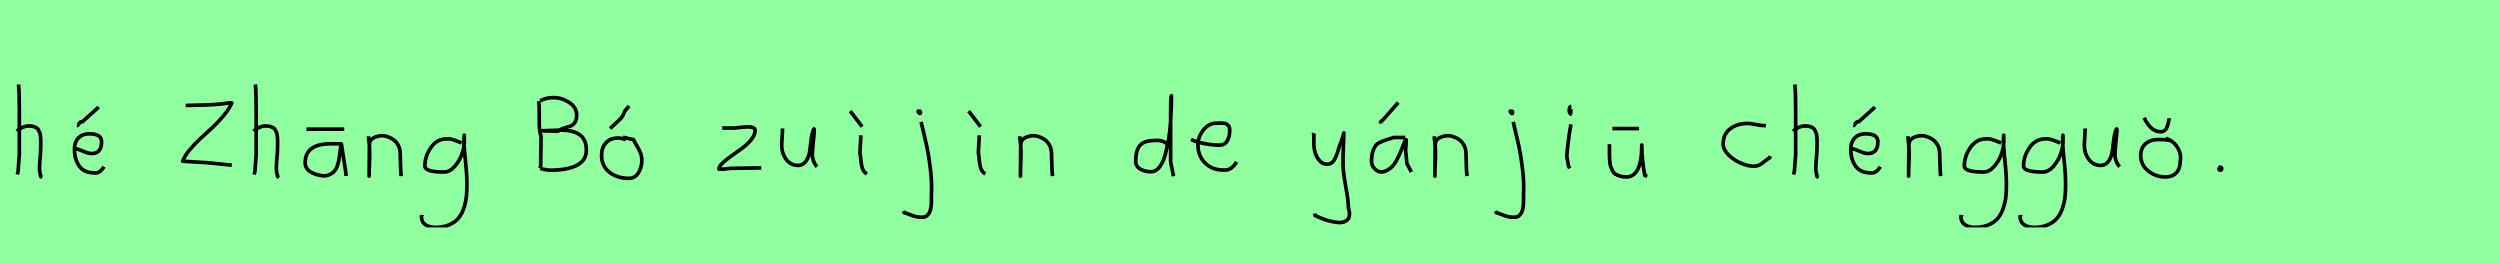 <?xml version="1.0" encoding="utf-8" standalone="no"?>
<!DOCTYPE svg PUBLIC "-//W3C//DTD SVG 1.1//EN"
  "http://www.w3.org/Graphics/SVG/1.1/DTD/svg11.dtd">
<svg xmlns:xlink="http://www.w3.org/1999/xlink" width="684pt" height="72pt" viewBox="0 0 684 72" xmlns="http://www.w3.org/2000/svg" version="1.1">
 <defs>
  <style type="text/css">*{stroke-linejoin: round; stroke-linecap: butt}</style>
 </defs>
 <g id="figure_1">
  <g id="patch_1">
   <path d="M 0 72 
L 684 72 
L 684 0 
L 0 0 
z
" style="fill: #8fff9f"/>
  </g>
  <g id="axes_1">
   <g id="patch_2">
    <path d="M 4.613 35.932 
Q 5.213 35.258 6.207 34.827 
Q 7.2 34.395 8.1 34.47 
Q 8.737 34.47 9.225 34.639 
Q 9.712 34.808 10.031 34.995 
Q 10.349 35.183 10.574 35.67 
Q 10.799 36.157 10.912 36.42 
Q 11.024 36.682 11.08 37.376 
Q 11.137 38.069 11.155 38.332 
Q 11.174 38.594 11.155 39.419 
Q 11.137 40.244 11.137 40.431 
Q 11.137 41.368 10.968 43.243 
Q 10.799 45.117 10.799 46.055 
Q 10.799 46.467 10.855 46.823 
Q 10.912 47.179 11.005 47.61 
Q 11.099 48.042 11.137 48.304 
L 11.587 48.529 
M 5.063 23.111 
Q 5.288 24.798 5.288 29.972 
L 5.288 42.343 
L 4.951 46.842 
L 4.726 47.742 
" clip-path="url(#p1f96b537a8)" style="fill: none; stroke: #000000; stroke-linejoin: miter"/>
   </g>
  </g>
  <g id="axes_2">
   <g id="patch_3">
    <path d="M 21.038 34.358 
Q 21.301 34.395 21.638 33.796 
Q 21.976 33.196 22.5 33.346 
L 26.999 29.297 
M 20.139 40.656 
L 20.364 40.656 
Q 21.076 40.656 22.632 41.331 
Q 24.188 42.006 25.087 42.006 
Q 27.787 42.006 27.787 38.744 
Q 27.787 36.607 24.412 36.607 
Q 22.538 36.607 21.451 37.751 
Q 20.364 38.894 20.364 40.769 
Q 20.364 43.618 21.694 45.455 
Q 23.025 47.292 25.762 47.292 
Q 27.224 47.592 28.461 45.605 
" clip-path="url(#pd45fb86918)" style="fill: none; stroke: #000000; stroke-linejoin: miter"/>
   </g>
  </g>
  <g id="axes_3"/>
  <g id="axes_4">
   <g id="patch_4">
    <path d="M 50.812 28.853 
Q 51.696 28.826 53.493 28.784 
Q 55.29 28.743 56.382 28.715 
Q 57.474 28.688 58.995 28.577 
Q 60.515 28.466 61.759 28.273 
Q 62.837 28.107 63.169 28.107 
Q 63.418 28.107 63.418 28.19 
Q 62.644 29.876 61.151 31.673 
Q 59.658 33.47 58.013 34.991 
Q 56.368 36.511 54.751 37.99 
Q 53.134 39.469 51.821 41.073 
Q 50.508 42.676 49.982 44.114 
L 56.949 44.528 
L 63.418 45.192 
" clip-path="url(#p8a82879518)" style="fill: none; stroke: #000000; stroke-linejoin: miter"/>
   </g>
  </g>
  <g id="axes_5">
   <g id="patch_5">
    <path d="M 69.413 35.932 
Q 70.013 35.258 71.007 34.827 
Q 72 34.395 72.9 34.47 
Q 73.537 34.47 74.025 34.639 
Q 74.512 34.808 74.831 34.995 
Q 75.149 35.183 75.374 35.67 
Q 75.599 36.157 75.712 36.42 
Q 75.824 36.682 75.88 37.376 
Q 75.937 38.069 75.955 38.332 
Q 75.974 38.594 75.955 39.419 
Q 75.937 40.244 75.937 40.431 
Q 75.937 41.368 75.768 43.243 
Q 75.599 45.117 75.599 46.055 
Q 75.599 46.467 75.655 46.823 
Q 75.712 47.179 75.805 47.61 
Q 75.899 48.042 75.937 48.304 
L 76.387 48.529 
M 69.863 23.111 
Q 70.088 24.798 70.088 29.972 
L 70.088 42.343 
L 69.751 46.842 
L 69.526 47.742 
" clip-path="url(#p7c7fe70a1c)" style="fill: none; stroke: #000000; stroke-linejoin: miter"/>
   </g>
  </g>
  <g id="axes_6">
   <g id="patch_6">
    <path d="M 83.833 35.333 
L 94.18 35.333 
M 93.393 39.344 
Q 93.393 39.344 90.468 39.344 
Q 83.495 39.344 83.495 44.518 
Q 83.495 46.28 85.257 47.198 
Q 87.019 48.117 89.006 48.117 
Q 90.243 47.892 91.049 47.236 
Q 91.855 46.58 92.212 45.586 
Q 92.568 44.593 92.736 43.674 
Q 92.905 42.756 93.055 41.443 
Q 93.205 40.131 93.393 39.344 
Q 94.48 46.092 94.592 47.029 
L 94.705 48.154 
" clip-path="url(#p9bd16401c1)" style="fill: none; stroke: #000000; stroke-linejoin: miter"/>
   </g>
  </g>
  <g id="axes_7">
   <g id="patch_7">
    <path d="M 100.839 37.282 
L 100.839 37.844 
Q 101.101 39.869 101.139 41.312 
Q 101.176 42.756 101.082 44.668 
Q 100.989 46.58 100.989 48.192 
L 101.064 39.644 
Q 101.064 38.144 102.657 37.507 
Q 104.25 36.87 105.675 37.282 
Q 107.587 37.844 108.505 39.044 
Q 109.424 40.244 109.48 41.668 
Q 109.536 43.093 109.574 44.818 
Q 109.611 46.542 109.761 48.192 
" clip-path="url(#p6a6ca46a68)" style="fill: none; stroke: #000000; stroke-linejoin: miter"/>
   </g>
  </g>
  <g id="axes_8">
   <g id="patch_8">
    <path d="M 126.287 39.096 
Q 126.032 39.024 125.068 38.623 
Q 124.103 38.223 123.448 38.077 
Q 122.792 37.931 122.137 38.004 
Q 119.516 38.004 117.878 40.389 
Q 116.24 42.773 116.24 45.431 
Q 116.24 47.069 121.482 47.069 
Q 123.047 47.069 124.376 45.558 
Q 125.705 44.047 126.378 42.173 
Q 127.052 40.298 127.052 38.769 
Q 127.052 37.276 127.015 36.985 
L 126.942 38.077 
Q 126.942 38.55 126.942 38.987 
Q 126.979 40.189 127.179 42.282 
Q 127.379 44.375 127.543 46.05 
Q 127.707 47.724 127.743 49.872 
Q 127.78 52.02 127.616 53.658 
Q 127.452 55.296 126.888 56.971 
Q 126.324 58.646 125.395 59.738 
Q 124.467 60.83 122.865 61.522 
Q 121.263 62.213 119.116 62.213 
Q 117.477 62.213 116.385 61.467 
Q 115.293 60.721 115.293 59.155 
Q 115.22 58.937 115.257 58.937 
Q 115.293 58.937 115.402 58.937 
Q 115.511 58.937 115.511 58.828 
" clip-path="url(#p58317a259f)" style="fill: none; stroke: #000000; stroke-linejoin: miter"/>
   </g>
  </g>
  <g id="axes_9"/>
  <g id="axes_10">
   <g id="patch_9">
    <path d="M 147.849 35.788 
L 148.038 35.788 
Q 148.92 35.788 150.685 35.694 
Q 152.45 35.599 153.333 35.599 
Q 154.877 35.599 156.075 35.836 
Q 157.272 36.072 158.297 36.655 
Q 159.321 37.238 159.873 38.357 
Q 160.424 39.476 160.424 41.083 
Q 160.424 46.567 150.307 46.567 
Q 150.275 46.567 148.416 46.284 
L 147.849 46 
M 147.849 27.562 
Q 149.488 26.68 151.442 26.711 
Q 153.711 26.711 155.744 28.035 
Q 157.777 29.359 157.777 31.534 
Q 157.777 32.826 157.225 33.582 
Q 156.674 34.339 155.949 34.528 
Q 155.224 34.717 154.231 35.064 
Q 153.238 35.41 152.671 35.883 
L 147.849 35.788 
M 147.376 27.657 
Q 147.596 28.949 147.533 32.495 
Q 147.47 36.041 148.038 37.301 
Q 148.038 38.31 147.99 40.359 
Q 147.943 42.407 147.943 43.447 
L 147.943 45.244 
L 147.754 46 
" clip-path="url(#p6d1817ae11)" style="fill: none; stroke: #000000; stroke-linejoin: miter"/>
   </g>
  </g>
  <g id="axes_11">
   <g id="patch_10">
    <path d="M 166.951 35.183 
Q 167.363 34.695 168.338 33.852 
Q 169.313 33.008 169.988 32.221 
Q 170.662 31.434 170.887 30.459 
L 172.124 28.997 
M 171.225 38.219 
Q 169.613 37.657 168.975 37.769 
Q 166.988 37.769 165.789 39.082 
Q 164.589 40.394 164.589 42.493 
Q 164.589 45.455 166.745 47.123 
Q 168.9 48.791 172.012 48.791 
Q 173.736 48.791 174.674 47.273 
Q 175.611 45.755 175.611 43.843 
Q 175.611 42.756 175.236 41.837 
Q 174.861 40.919 174.243 39.888 
Q 173.624 38.857 173.362 38.219 
L 170.437 37.545 
" clip-path="url(#p59e21c9b05)" style="fill: none; stroke: #000000; stroke-linejoin: miter"/>
   </g>
  </g>
  <g id="axes_12"/>
  <g id="axes_13">
   <g id="patch_11">
    <path d="M 197.608 35.033 
Q 197.608 35.033 200.982 35.033 
Q 201.094 35.033 202.837 34.827 
Q 204.581 34.62 205.593 34.789 
Q 206.605 34.958 206.605 35.708 
Q 206.605 36.87 205.593 38.144 
Q 204.581 39.419 203.119 40.506 
Q 201.656 41.593 200.194 42.606 
Q 198.732 43.618 197.72 44.574 
Q 196.708 45.53 196.708 46.28 
L 197.833 46.28 
Q 197.87 46.28 200.082 46.055 
L 208.292 45.942 
" clip-path="url(#pf835113bc7)" style="fill: none; stroke: #000000; stroke-linejoin: miter"/>
   </g>
  </g>
  <g id="axes_14">
   <g id="patch_12">
    <path d="M 214.089 35.145 
Q 214.089 35.145 214.089 35.595 
Q 214.089 36.27 213.976 37.62 
Q 213.864 38.969 213.864 39.644 
Q 213.864 41.931 215.101 43.599 
Q 216.338 45.267 218.475 45.267 
Q 219.862 45.155 220.631 43.918 
Q 221.399 42.681 221.549 41.237 
Q 221.699 39.794 221.962 37.994 
Q 222.224 36.195 222.636 35.37 
Q 222.786 35.07 222.786 35.67 
Q 222.786 36.27 222.524 38.707 
Q 222.299 41.031 222.299 41.556 
Q 222.149 42.643 222.486 43.768 
Q 222.824 44.892 223.536 45.605 
" clip-path="url(#pddb23df573)" style="fill: none; stroke: #000000; stroke-linejoin: miter"/>
   </g>
  </g>
  <g id="axes_15">
   <g id="patch_13">
    <path d="M 232.613 30.384 
L 235.875 34.658 
M 235.537 37.02 
L 235.275 41.743 
Q 235.387 42.268 235.519 43.749 
Q 235.65 45.23 235.987 46.148 
Q 236.325 47.067 237.187 47.592 
" clip-path="url(#p3e4bdc3b9f)" style="fill: none; stroke: #000000; stroke-linejoin: miter"/>
   </g>
  </g>
  <g id="axes_16">
   <g id="patch_14">
    <path d="M 251.456 30.309 
Q 250.969 30.421 251.381 30.834 
Q 251.756 31.209 251.831 30.946 
Q 251.869 30.871 251.794 30.646 
Q 251.794 30.459 251.719 30.421 
Q 251.644 30.384 251.512 30.421 
Q 251.381 30.459 251.231 30.421 
L 251.119 30.646 
M 252.018 33.346 
Q 253.068 37.732 253.593 40.131 
Q 254.118 42.531 254.568 46.317 
Q 255.018 50.104 254.83 53.253 
Q 254.83 53.44 254.83 54.021 
Q 254.83 54.602 254.83 54.902 
Q 254.83 55.202 254.811 55.783 
Q 254.793 56.364 254.718 56.702 
Q 254.643 57.039 254.53 57.527 
Q 254.418 58.014 254.212 58.314 
Q 254.005 58.614 253.743 58.895 
Q 253.481 59.176 253.106 59.307 
Q 252.731 59.438 252.243 59.438 
Q 251.269 59.438 250.519 59.251 
Q 249.769 59.064 248.907 58.707 
Q 248.045 58.351 247.407 58.201 
L 247.182 57.751 
" clip-path="url(#pfc0115a71f)" style="fill: none; stroke: #000000; stroke-linejoin: miter"/>
   </g>
  </g>
  <g id="axes_17">
   <g id="patch_15">
    <path d="M 265.013 30.384 
L 268.275 34.658 
M 267.937 37.02 
L 267.675 41.743 
Q 267.787 42.268 267.919 43.749 
Q 268.05 45.23 268.387 46.148 
Q 268.725 47.067 269.587 47.592 
" clip-path="url(#pb2f1e23660)" style="fill: none; stroke: #000000; stroke-linejoin: miter"/>
   </g>
  </g>
  <g id="axes_18">
   <g id="patch_16">
    <path d="M 279.039 37.282 
L 279.039 37.844 
Q 279.301 39.869 279.339 41.312 
Q 279.376 42.756 279.282 44.668 
Q 279.189 46.58 279.189 48.192 
L 279.264 39.644 
Q 279.264 38.144 280.857 37.507 
Q 282.45 36.87 283.875 37.282 
Q 285.787 37.844 286.705 39.044 
Q 287.624 40.244 287.68 41.668 
Q 287.736 43.093 287.774 44.818 
Q 287.811 46.542 287.961 48.192 
" clip-path="url(#p906fa270d0)" style="fill: none; stroke: #000000; stroke-linejoin: miter"/>
   </g>
  </g>
  <g id="axes_19"/>
  <g id="axes_20">
   <g id="patch_17">
    <path d="M 319.499 39.569 
Q 318.149 38.182 315.9 38.444 
Q 313.051 38.444 311.889 39.794 
Q 310.726 41.144 310.726 44.068 
Q 310.726 45.567 312.02 46.28 
Q 313.313 46.992 314.888 46.992 
Q 316.2 46.992 317.212 45.736 
Q 318.224 44.48 318.805 42.306 
Q 319.387 40.131 319.761 37.938 
Q 320.136 35.745 320.286 33.046 
Q 320.436 30.347 320.474 28.978 
Q 320.511 27.61 320.511 26.185 
Q 320.286 26.26 320.286 29.897 
L 320.286 44.293 
L 321.074 48.229 
" clip-path="url(#p91ffff3f31)" style="fill: none; stroke: #000000; stroke-linejoin: miter"/>
   </g>
  </g>
  <g id="axes_21">
   <g id="patch_18">
    <path d="M 325.858 38.161 
Q 328.83 39.536 333.549 39.721 
Q 335.072 39.721 335.76 38.551 
Q 336.447 37.381 336.447 35.82 
Q 336.447 35.3 336.354 34.91 
Q 336.261 34.52 336.02 34.297 
Q 335.778 34.074 335.611 33.944 
Q 335.444 33.814 334.998 33.758 
Q 334.552 33.702 334.348 33.684 
Q 334.144 33.665 333.568 33.684 
Q 332.992 33.702 332.769 33.702 
Q 330.725 33.702 329.239 35.578 
Q 327.753 37.455 327.753 39.61 
Q 327.753 42.62 329.685 44.57 
Q 331.617 46.521 334.664 46.521 
Q 336.819 46.818 338.342 44.292 
" clip-path="url(#pd144868f6d)" style="fill: none; stroke: #000000; stroke-linejoin: miter"/>
   </g>
  </g>
  <g id="axes_22"/>
  <g id="axes_23">
   <g id="patch_19">
    <path d="M 359.364 36.382 
Q 359.326 36.495 359.458 36.701 
Q 359.589 36.907 359.476 37.057 
L 359.476 39.307 
Q 359.476 40.506 359.814 41.725 
Q 360.151 42.943 361.013 43.937 
Q 361.876 44.93 363.075 44.93 
Q 364.313 44.93 364.987 43.862 
Q 365.662 42.793 366.112 41.144 
Q 366.562 39.494 366.899 38.969 
L 367.687 36.382 
L 367.462 42.681 
L 367.462 45.155 
Q 367.462 47.067 368.193 51.003 
Q 368.924 54.94 368.924 56.964 
Q 369.674 59.214 368.586 60.188 
Q 367.499 61.163 365.437 60.788 
Q 363.638 60.488 362.719 60.17 
Q 361.801 59.851 359.814 58.989 
L 359.701 58.426 
" clip-path="url(#p4442660238)" style="fill: none; stroke: #000000; stroke-linejoin: miter"/>
   </g>
  </g>
  <g id="axes_24">
   <g id="patch_20">
    <path d="M 377.72 33.796 
L 377.72 33.571 
Q 377.72 33.383 377.776 33.289 
Q 377.832 33.196 377.907 33.139 
Q 377.982 33.083 378.132 32.99 
Q 378.282 32.896 378.394 32.783 
L 382.556 28.06 
M 384.468 37.62 
L 381.319 37.62 
Q 381.206 37.657 380.944 37.732 
Q 377.72 38.669 376.82 39.382 
Q 375.283 40.731 375.245 44.143 
Q 375.245 45.267 376.108 46.167 
Q 376.97 47.067 378.057 47.067 
Q 378.919 46.954 379.707 46.486 
Q 380.494 46.017 381 45.474 
Q 381.506 44.93 382.05 43.937 
Q 382.593 42.943 382.874 42.324 
Q 383.156 41.706 383.605 40.544 
Q 384.055 39.382 384.243 38.969 
Q 384.58 38.144 384.693 38.201 
Q 384.805 38.257 384.693 39.456 
L 384.58 40.994 
Q 384.58 41.031 384.918 44.705 
L 386.155 47.067 
" clip-path="url(#p9d4f47465f)" style="fill: none; stroke: #000000; stroke-linejoin: miter"/>
   </g>
  </g>
  <g id="axes_25">
   <g id="patch_21">
    <path d="M 392.439 37.282 
L 392.439 37.844 
Q 392.701 39.869 392.739 41.312 
Q 392.776 42.756 392.682 44.668 
Q 392.589 46.58 392.589 48.192 
L 392.664 39.644 
Q 392.664 38.144 394.257 37.507 
Q 395.85 36.87 397.275 37.282 
Q 399.187 37.844 400.105 39.044 
Q 401.024 40.244 401.08 41.668 
Q 401.136 43.093 401.174 44.818 
Q 401.211 46.542 401.361 48.192 
" clip-path="url(#p99b04d7209)" style="fill: none; stroke: #000000; stroke-linejoin: miter"/>
   </g>
  </g>
  <g id="axes_26">
   <g id="patch_22">
    <path d="M 413.456 30.309 
Q 412.969 30.421 413.381 30.834 
Q 413.756 31.209 413.831 30.946 
Q 413.869 30.871 413.794 30.646 
Q 413.794 30.459 413.719 30.421 
Q 413.644 30.384 413.512 30.421 
Q 413.381 30.459 413.231 30.421 
L 413.119 30.646 
M 414.018 33.346 
Q 415.068 37.732 415.593 40.131 
Q 416.118 42.531 416.568 46.317 
Q 417.018 50.104 416.83 53.253 
Q 416.83 53.44 416.83 54.021 
Q 416.83 54.602 416.83 54.902 
Q 416.83 55.202 416.811 55.783 
Q 416.793 56.364 416.718 56.702 
Q 416.643 57.039 416.53 57.527 
Q 416.418 58.014 416.212 58.314 
Q 416.005 58.614 415.743 58.895 
Q 415.481 59.176 415.106 59.307 
Q 414.731 59.438 414.243 59.438 
Q 413.269 59.438 412.519 59.251 
Q 411.769 59.064 410.907 58.707 
Q 410.045 58.351 409.407 58.201 
L 409.182 57.751 
" clip-path="url(#pde2a1e3e52)" style="fill: none; stroke: #000000; stroke-linejoin: miter"/>
   </g>
  </g>
  <g id="axes_27">
   <g id="patch_23">
    <path d="M 429.919 29.072 
Q 429.544 29.147 429.412 29.578 
Q 429.281 30.009 429.356 30.421 
Q 429.356 30.571 429.394 30.703 
Q 429.431 30.834 429.487 30.89 
Q 429.544 30.946 429.6 31.04 
Q 429.656 31.134 429.694 31.209 
L 429.806 29.859 
M 429.806 34.02 
Q 428.906 39.007 428.681 42.793 
L 429.131 45.38 
L 429.469 46.055 
" clip-path="url(#pc60bd77dca)" style="fill: none; stroke: #000000; stroke-linejoin: miter"/>
   </g>
  </g>
  <g id="axes_28">
   <g id="patch_24">
    <path d="M 441.132 35.183 
L 448.443 35.183 
M 440.345 39.456 
Q 440.308 39.944 440.345 41.144 
Q 440.345 42.306 440.345 42.756 
Q 440.345 43.205 440.439 44.199 
Q 440.533 45.192 440.683 45.605 
Q 440.833 46.017 441.17 46.692 
Q 441.507 47.367 441.995 47.648 
Q 442.482 47.929 443.232 48.173 
Q 443.982 48.417 444.956 48.417 
Q 449.193 48.417 449.193 39.681 
Q 449.193 43.655 450.018 48.004 
L 450.692 48.229 
" clip-path="url(#p756da8b819)" style="fill: none; stroke: #000000; stroke-linejoin: miter"/>
   </g>
  </g>
  <g id="axes_29"/>
  <g id="axes_30">
   <g id="patch_25">
    <path d="M 483.157 34.365 
Q 483.157 34.365 482.661 34.365 
Q 481.867 34.365 480.38 34.068 
Q 478.892 33.77 478.098 33.77 
Q 475.321 33.77 473.387 35.225 
Q 471.453 36.68 471.453 39.424 
Q 471.453 40.944 472.941 42.399 
Q 474.429 43.854 476.363 44.664 
Q 478.297 45.474 479.784 45.474 
Q 480.71 45.474 481.404 45.11 
Q 482.099 44.747 482.843 44.118 
Q 483.587 43.49 484.149 43.193 
L 484.347 42.697 
" clip-path="url(#p5d17971ec7)" style="fill: none; stroke: #000000; stroke-linejoin: miter"/>
   </g>
  </g>
  <g id="axes_31">
   <g id="patch_26">
    <path d="M 490.613 35.932 
Q 491.213 35.258 492.207 34.827 
Q 493.2 34.395 494.1 34.47 
Q 494.737 34.47 495.225 34.639 
Q 495.712 34.808 496.031 34.995 
Q 496.349 35.183 496.574 35.67 
Q 496.799 36.157 496.912 36.42 
Q 497.024 36.682 497.08 37.376 
Q 497.137 38.069 497.155 38.332 
Q 497.174 38.594 497.155 39.419 
Q 497.137 40.244 497.137 40.431 
Q 497.137 41.368 496.968 43.243 
Q 496.799 45.117 496.799 46.055 
Q 496.799 46.467 496.855 46.823 
Q 496.912 47.179 497.005 47.61 
Q 497.099 48.042 497.137 48.304 
L 497.587 48.529 
M 491.063 23.111 
Q 491.288 24.798 491.288 29.972 
L 491.288 42.343 
L 490.951 46.842 
L 490.726 47.742 
" clip-path="url(#p4ce1410d92)" style="fill: none; stroke: #000000; stroke-linejoin: miter"/>
   </g>
  </g>
  <g id="axes_32">
   <g id="patch_27">
    <path d="M 507.038 34.358 
Q 507.301 34.395 507.638 33.796 
Q 507.976 33.196 508.5 33.346 
L 512.999 29.297 
M 506.139 40.656 
L 506.364 40.656 
Q 507.076 40.656 508.632 41.331 
Q 510.188 42.006 511.087 42.006 
Q 513.787 42.006 513.787 38.744 
Q 513.787 36.607 510.412 36.607 
Q 508.538 36.607 507.451 37.751 
Q 506.364 38.894 506.364 40.769 
Q 506.364 43.618 507.694 45.455 
Q 509.025 47.292 511.762 47.292 
Q 513.224 47.592 514.461 45.605 
" clip-path="url(#p4264559edd)" style="fill: none; stroke: #000000; stroke-linejoin: miter"/>
   </g>
  </g>
  <g id="axes_33">
   <g id="patch_28">
    <path d="M 522.039 37.282 
L 522.039 37.844 
Q 522.301 39.869 522.339 41.312 
Q 522.376 42.756 522.282 44.668 
Q 522.189 46.58 522.189 48.192 
L 522.264 39.644 
Q 522.264 38.144 523.857 37.507 
Q 525.45 36.87 526.875 37.282 
Q 528.787 37.844 529.705 39.044 
Q 530.624 40.244 530.68 41.668 
Q 530.736 43.093 530.774 44.818 
Q 530.811 46.542 530.961 48.192 
" clip-path="url(#p0c82da4964)" style="fill: none; stroke: #000000; stroke-linejoin: miter"/>
   </g>
  </g>
  <g id="axes_34">
   <g id="patch_29">
    <path d="M 547.487 39.096 
Q 547.232 39.024 546.268 38.623 
Q 545.303 38.223 544.648 38.077 
Q 543.992 37.931 543.337 38.004 
Q 540.716 38.004 539.078 40.389 
Q 537.44 42.773 537.44 45.431 
Q 537.44 47.069 542.682 47.069 
Q 544.247 47.069 545.576 45.558 
Q 546.905 44.047 547.578 42.173 
Q 548.252 40.298 548.252 38.769 
Q 548.252 37.276 548.215 36.985 
L 548.142 38.077 
Q 548.142 38.55 548.142 38.987 
Q 548.179 40.189 548.379 42.282 
Q 548.579 44.375 548.743 46.05 
Q 548.907 47.724 548.943 49.872 
Q 548.98 52.02 548.816 53.658 
Q 548.652 55.296 548.088 56.971 
Q 547.524 58.646 546.595 59.738 
Q 545.667 60.83 544.065 61.522 
Q 542.463 62.213 540.316 62.213 
Q 538.677 62.213 537.585 61.467 
Q 536.493 60.721 536.493 59.155 
Q 536.42 58.937 536.457 58.937 
Q 536.493 58.937 536.602 58.937 
Q 536.711 58.937 536.711 58.828 
" clip-path="url(#p1f003b4f2d)" style="fill: none; stroke: #000000; stroke-linejoin: miter"/>
   </g>
  </g>
  <g id="axes_35">
   <g id="patch_30">
    <path d="M 563.687 39.096 
Q 563.432 39.024 562.468 38.623 
Q 561.503 38.223 560.848 38.077 
Q 560.192 37.931 559.537 38.004 
Q 556.916 38.004 555.278 40.389 
Q 553.64 42.773 553.64 45.431 
Q 553.64 47.069 558.882 47.069 
Q 560.447 47.069 561.776 45.558 
Q 563.105 44.047 563.778 42.173 
Q 564.452 40.298 564.452 38.769 
Q 564.452 37.276 564.415 36.985 
L 564.342 38.077 
Q 564.342 38.55 564.342 38.987 
Q 564.379 40.189 564.579 42.282 
Q 564.779 44.375 564.943 46.05 
Q 565.107 47.724 565.143 49.872 
Q 565.18 52.02 565.016 53.658 
Q 564.852 55.296 564.288 56.971 
Q 563.724 58.646 562.795 59.738 
Q 561.867 60.83 560.265 61.522 
Q 558.663 62.213 556.516 62.213 
Q 554.877 62.213 553.785 61.467 
Q 552.693 60.721 552.693 59.155 
Q 552.62 58.937 552.657 58.937 
Q 552.693 58.937 552.802 58.937 
Q 552.911 58.937 552.911 58.828 
" clip-path="url(#p29ef2fcccb)" style="fill: none; stroke: #000000; stroke-linejoin: miter"/>
   </g>
  </g>
  <g id="axes_36">
   <g id="patch_31">
    <path d="M 570.489 35.145 
Q 570.489 35.145 570.489 35.595 
Q 570.489 36.27 570.376 37.62 
Q 570.264 38.969 570.264 39.644 
Q 570.264 41.931 571.501 43.599 
Q 572.738 45.267 574.875 45.267 
Q 576.262 45.155 577.031 43.918 
Q 577.799 42.681 577.949 41.237 
Q 578.099 39.794 578.362 37.994 
Q 578.624 36.195 579.036 35.37 
Q 579.186 35.07 579.186 35.67 
Q 579.186 36.27 578.924 38.707 
Q 578.699 41.031 578.699 41.556 
Q 578.549 42.643 578.886 43.768 
Q 579.224 44.892 579.936 45.605 
" clip-path="url(#pacf1941d16)" style="fill: none; stroke: #000000; stroke-linejoin: miter"/>
   </g>
  </g>
  <g id="axes_37">
   <g id="patch_32">
    <path d="M 586.633 32.221 
Q 588.507 36.12 591.244 36.045 
Q 591.656 36.082 592.012 35.857 
Q 592.368 35.633 592.575 35.37 
Q 592.781 35.108 592.95 34.602 
Q 593.118 34.095 593.193 33.814 
Q 593.268 33.533 593.381 32.971 
Q 593.493 32.408 593.493 32.333 
M 594.018 38.519 
Q 592.856 38.144 590.419 38.182 
Q 588.32 38.182 587.007 39.344 
Q 585.695 40.506 585.695 42.568 
Q 585.695 45.117 587.757 46.767 
Q 589.819 48.417 592.443 48.417 
Q 594.355 48.417 595.424 47.292 
Q 596.492 46.167 596.492 44.255 
Q 596.905 42.156 595.743 40.319 
Q 594.58 38.482 592.556 37.844 
" clip-path="url(#p9a01dd4865)" style="fill: none; stroke: #000000; stroke-linejoin: miter"/>
   </g>
  </g>
  <g id="axes_38">
   <g id="patch_33">
    <path d="M 607.388 45.98 
Q 607.35 46.017 607.219 46.055 
Q 607.088 46.092 607.125 46.167 
Q 607.125 46.58 607.5 46.58 
Q 607.837 46.58 607.837 46.092 
Q 607.912 45.867 607.631 45.755 
Q 607.35 45.642 607.163 45.755 
" clip-path="url(#pe310ffbc54)" style="fill: none; stroke: #000000; stroke-linejoin: miter"/>
   </g>
  </g>
 </g>
 <defs>
  <clipPath id="p1f96b537a8">
   <rect x="2.739" y="8.64" width="10.722" height="54.36"/>
  </clipPath>
  <clipPath id="pd45fb86918">
   <rect x="18.264" y="8.64" width="12.072" height="54.36"/>
  </clipPath>
  <clipPath id="p8a82879518">
   <rect x="48.6" y="15.777" width="16.2" height="40.085"/>
  </clipPath>
  <clipPath id="p7c7fe70a1c">
   <rect x="67.539" y="8.64" width="10.722" height="54.36"/>
  </clipPath>
  <clipPath id="p9bd16401c1">
   <rect x="81.621" y="8.64" width="14.958" height="54.36"/>
  </clipPath>
  <clipPath id="p6a6ca46a68">
   <rect x="98.964" y="8.64" width="12.672" height="54.36"/>
  </clipPath>
  <clipPath id="p58317a259f">
   <rect x="113.4" y="9.427" width="16.2" height="52.787"/>
  </clipPath>
  <clipPath id="p6d1817ae11">
   <rect x="145.8" y="12.97" width="16.2" height="45.7"/>
  </clipPath>
  <clipPath id="p59e21c9b05">
   <rect x="162.715" y="8.64" width="14.771" height="54.36"/>
  </clipPath>
  <clipPath id="pf835113bc7">
   <rect x="194.833" y="8.64" width="15.333" height="54.36"/>
  </clipPath>
  <clipPath id="pddb23df573">
   <rect x="211.989" y="8.64" width="13.421" height="54.36"/>
  </clipPath>
  <clipPath id="p3e4bdc3b9f">
   <rect x="230.739" y="8.64" width="8.323" height="54.36"/>
  </clipPath>
  <clipPath id="pfc0115a71f">
   <rect x="245.308" y="8.64" width="11.584" height="54.36"/>
  </clipPath>
  <clipPath id="pb2f1e23660">
   <rect x="263.139" y="8.64" width="8.323" height="54.36"/>
  </clipPath>
  <clipPath id="p906fa270d0">
   <rect x="277.164" y="8.64" width="12.672" height="54.36"/>
  </clipPath>
  <clipPath id="p91ffff3f31">
   <rect x="308.852" y="8.64" width="14.096" height="54.36"/>
  </clipPath>
  <clipPath id="pd144868f6d">
   <rect x="324" y="8.882" width="16.2" height="53.876"/>
  </clipPath>
  <clipPath id="p4442660238">
   <rect x="357.452" y="8.64" width="14.096" height="54.36"/>
  </clipPath>
  <clipPath id="p9d4f47465f">
   <rect x="373.371" y="8.64" width="14.658" height="54.36"/>
  </clipPath>
  <clipPath id="p99b04d7209">
   <rect x="390.564" y="8.64" width="12.672" height="54.36"/>
  </clipPath>
  <clipPath id="pde2a1e3e52">
   <rect x="407.308" y="8.64" width="11.584" height="54.36"/>
  </clipPath>
  <clipPath id="pc60bd77dca">
   <rect x="426.807" y="8.64" width="4.986" height="54.36"/>
  </clipPath>
  <clipPath id="p756da8b819">
   <rect x="438.433" y="8.64" width="14.134" height="54.36"/>
  </clipPath>
  <clipPath id="p5d17971ec7">
   <rect x="469.8" y="11.851" width="16.2" height="47.939"/>
  </clipPath>
  <clipPath id="p4ce1410d92">
   <rect x="488.739" y="8.64" width="10.722" height="54.36"/>
  </clipPath>
  <clipPath id="p4264559edd">
   <rect x="504.264" y="8.64" width="12.072" height="54.36"/>
  </clipPath>
  <clipPath id="p0c82da4964">
   <rect x="520.164" y="8.64" width="12.672" height="54.36"/>
  </clipPath>
  <clipPath id="p1f003b4f2d">
   <rect x="534.6" y="9.427" width="16.2" height="52.787"/>
  </clipPath>
  <clipPath id="p29ef2fcccb">
   <rect x="550.8" y="9.427" width="16.2" height="52.787"/>
  </clipPath>
  <clipPath id="pacf1941d16">
   <rect x="568.389" y="8.64" width="13.421" height="54.36"/>
  </clipPath>
  <clipPath id="p9a01dd4865">
   <rect x="583.821" y="8.64" width="14.958" height="54.36"/>
  </clipPath>
  <clipPath id="pe310ffbc54">
   <rect x="605.213" y="8.64" width="4.574" height="54.36"/>
  </clipPath>
 </defs>
</svg>
